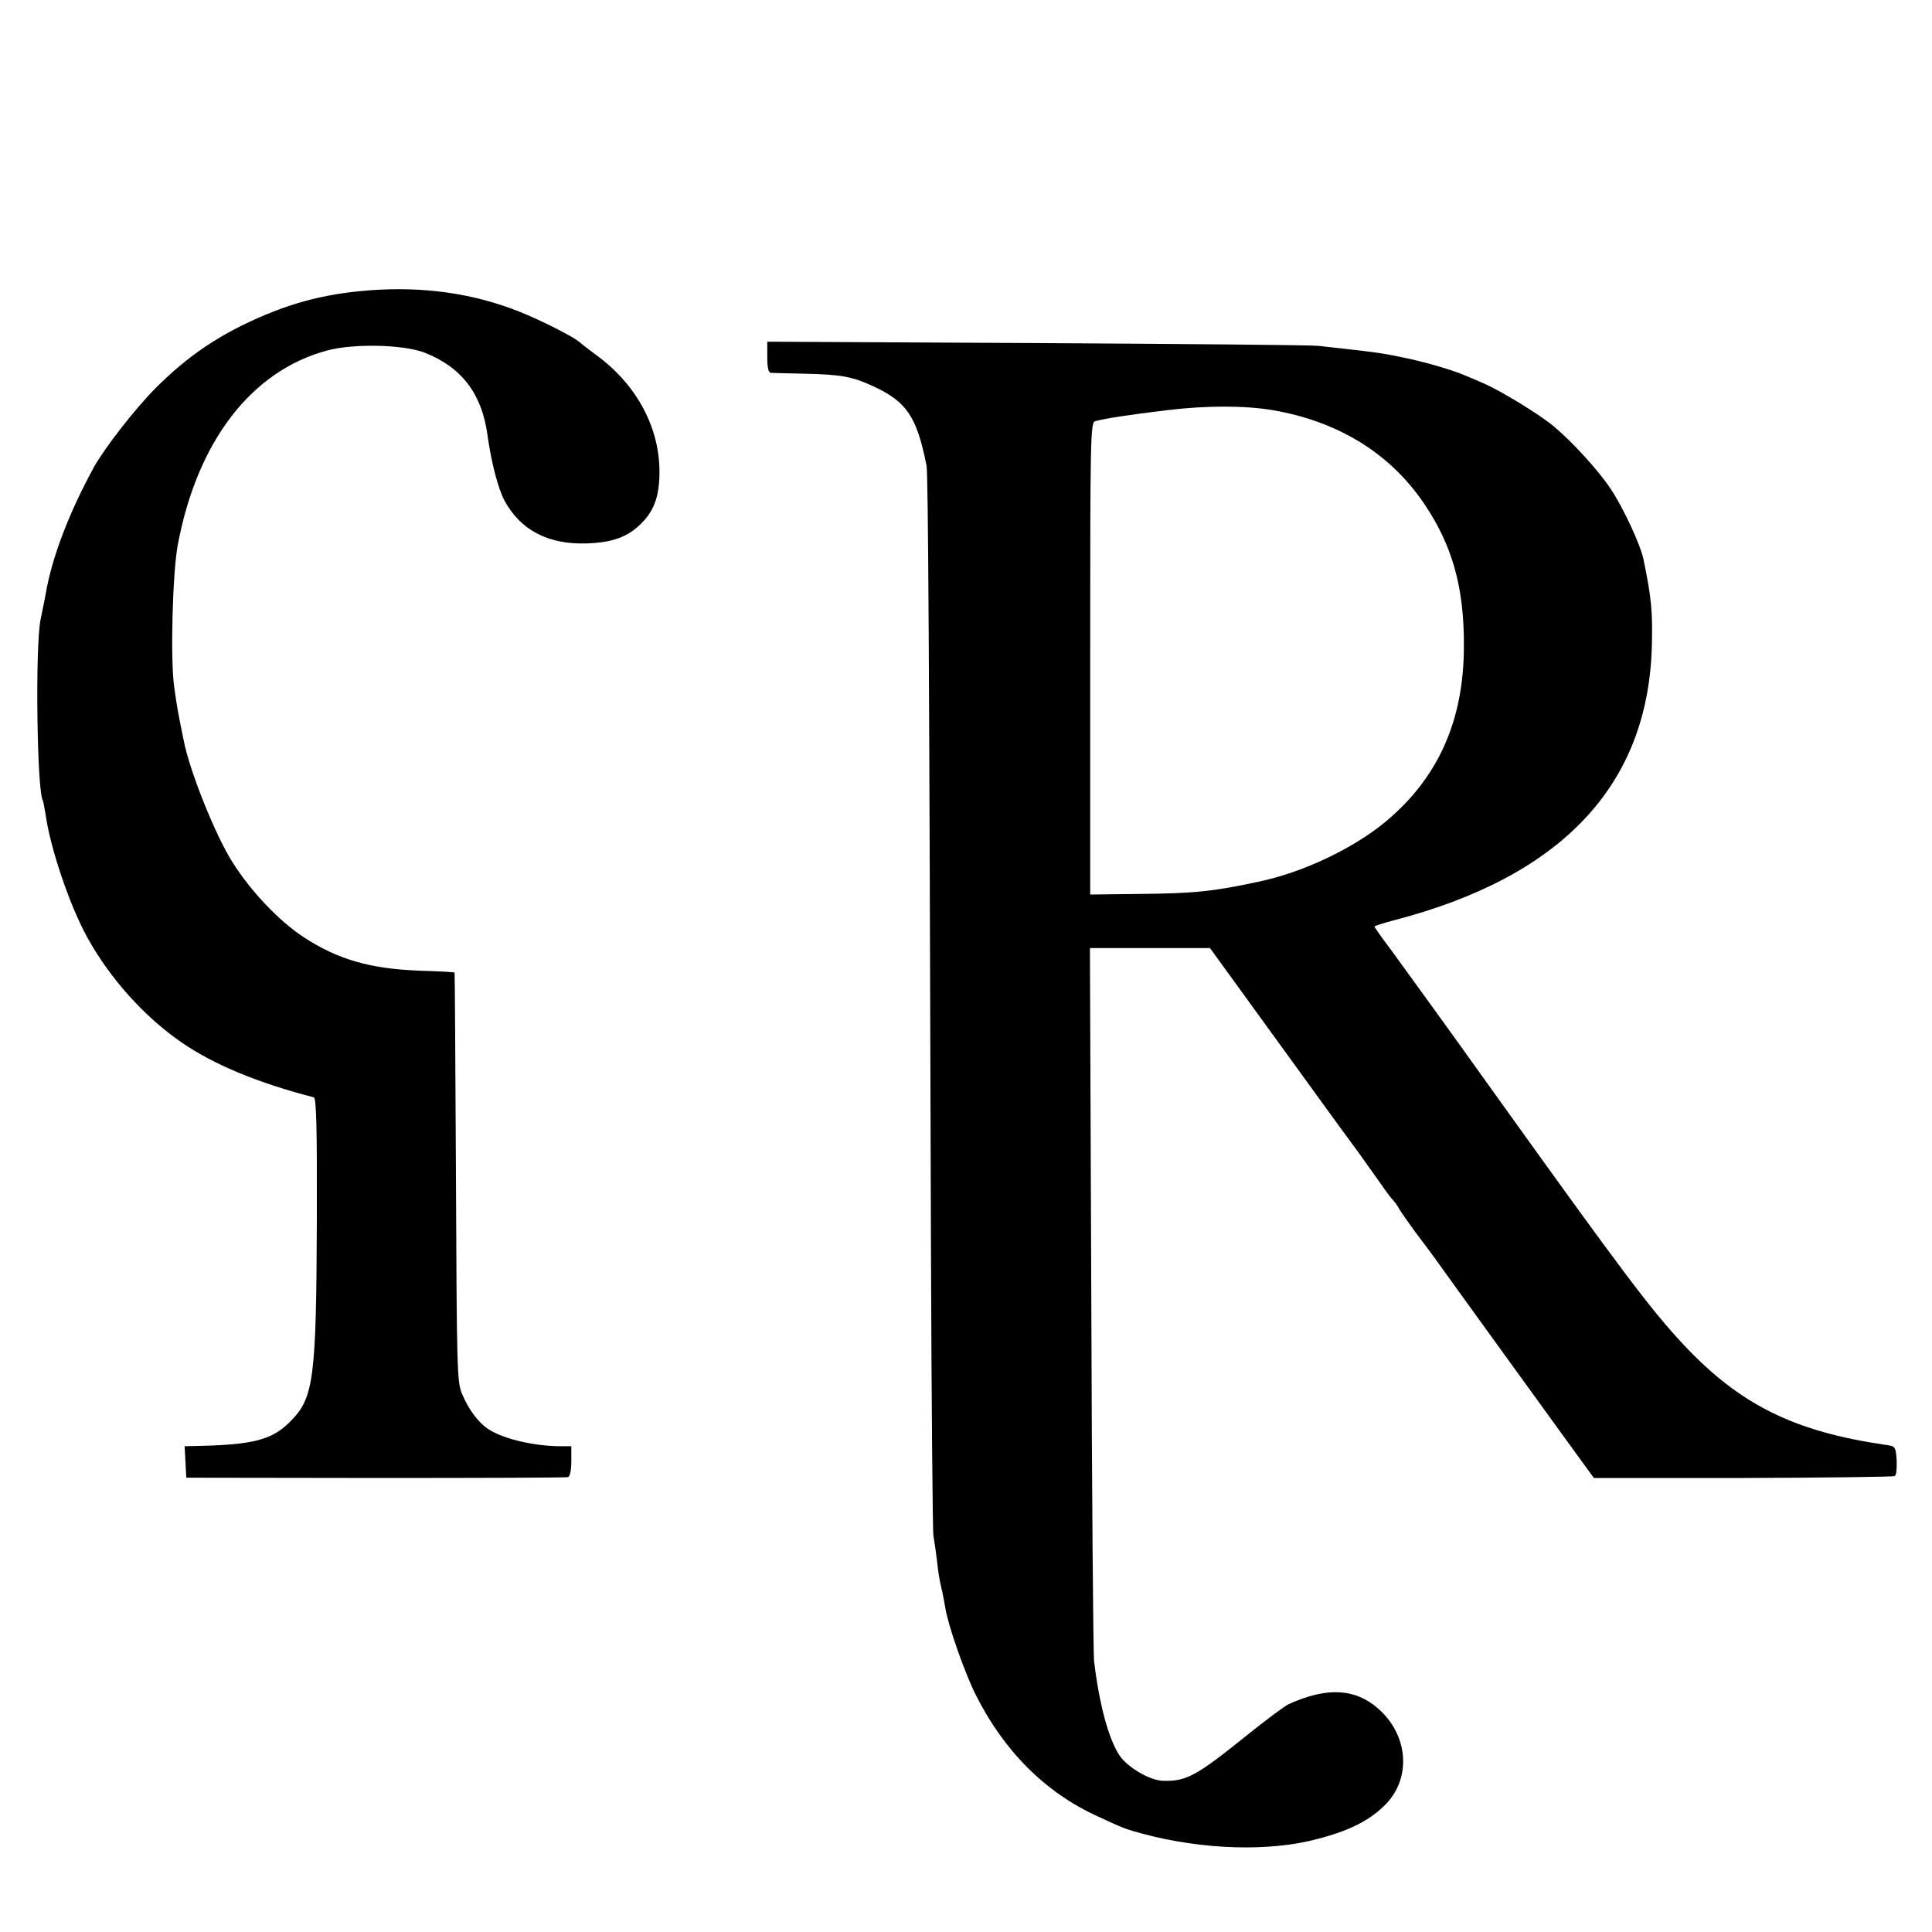 <?xml version="1.0" standalone="no"?>
<!DOCTYPE svg PUBLIC "-//W3C//DTD SVG 20010904//EN"
 "http://www.w3.org/TR/2001/REC-SVG-20010904/DTD/svg10.dtd">
<svg version="1.0" xmlns="http://www.w3.org/2000/svg"
 width="700pt" height="700pt" viewBox="0 0 700 700"
 preserveAspectRatio="xMidYMid meet">
<g transform="translate(0,700) scale(0.1,-0.1)"
fill="#000000" stroke="none">
<path d="M1338 5948 c-171 -13 -304 -50 -463 -128 -116 -58 -211 -126 -310
-225 -75 -75 -186 -218 -225 -288 -92 -169 -153 -330 -175 -462 -3 -16 -11
-57 -18 -90 -20 -98 -13 -621 8 -655 2 -3 6 -26 10 -50 17 -123 88 -332 151
-446 82 -149 208 -289 342 -381 116 -80 275 -146 479 -199 9 -2 12 -107 11
-439 -2 -584 -11 -651 -97 -736 -65 -66 -134 -84 -339 -88 l-43 -1 3 -57 3
-57 685 -1 c377 0 691 1 698 3 7 3 12 24 12 58 l0 54 -42 0 c-95 1 -200 26
-254 59 -39 24 -75 71 -100 131 -18 43 -19 84 -22 785 -2 407 -4 740 -5 741
-1 2 -58 5 -127 7 -179 7 -295 40 -419 121 -89 58 -191 165 -258 271 -62 97
-155 329 -177 440 -22 108 -25 125 -35 197 -14 100 -6 410 13 513 70 375 266
631 541 705 97 26 277 22 354 -8 133 -52 207 -149 227 -297 14 -101 39 -196
62 -239 58 -107 158 -159 296 -155 95 3 151 23 201 74 49 49 67 107 64 204 -6
156 -90 305 -232 407 -28 21 -54 41 -57 44 -15 16 -140 80 -219 111 -165 66
-348 92 -543 77z"/>
<path d="M2780 5706 c0 -38 4 -56 13 -57 6 0 62 -2 122 -3 133 -3 172 -10 250
-46 121 -56 157 -111 192 -287 6 -27 10 -710 16 -2818 2 -566 6 -1043 9 -1060
3 -16 9 -57 13 -90 3 -33 10 -76 15 -95 5 -19 11 -53 15 -75 9 -61 70 -236
111 -317 102 -203 252 -353 441 -439 95 -44 101 -46 163 -63 216 -58 458 -66
633 -19 113 29 185 65 241 119 101 96 91 255 -20 353 -84 74 -186 79 -324 17
-14 -6 -82 -57 -152 -113 -185 -149 -220 -168 -306 -165 -48 2 -127 49 -156
92 -39 59 -73 183 -92 342 -3 24 -8 615 -10 1313 l-5 1270 217 0 218 0 227
-313 c125 -172 234 -323 243 -335 9 -12 37 -51 64 -87 26 -36 63 -88 82 -115
19 -28 40 -56 47 -63 7 -8 18 -22 23 -33 6 -10 33 -49 61 -87 28 -37 57 -76
65 -87 44 -62 411 -569 488 -675 l91 -125 540 0 c297 1 545 4 550 7 6 3 8 29
7 57 -4 50 -4 51 -40 56 -331 48 -528 145 -733 364 -117 125 -218 259 -696
926 -167 234 -301 418 -362 502 -34 45 -61 83 -61 86 0 2 30 12 68 22 611 158
924 490 937 995 3 123 -1 171 -30 312 -10 52 -73 187 -118 255 -45 68 -138
170 -207 228 -50 42 -187 126 -250 154 -30 13 -64 28 -75 32 -41 18 -147 49
-218 63 -79 17 -103 20 -312 43 -27 3 -488 7 -1022 10 l-973 5 0 -56z m1831
-192 c238 -41 425 -156 549 -339 102 -151 145 -303 144 -515 0 -272 -94 -480
-286 -639 -118 -97 -300 -183 -460 -216 -167 -36 -235 -42 -435 -44 l-173 -2
0 855 c0 805 1 855 18 860 37 10 121 23 262 40 141 17 279 17 381 0z"/>
</g>
</svg>
